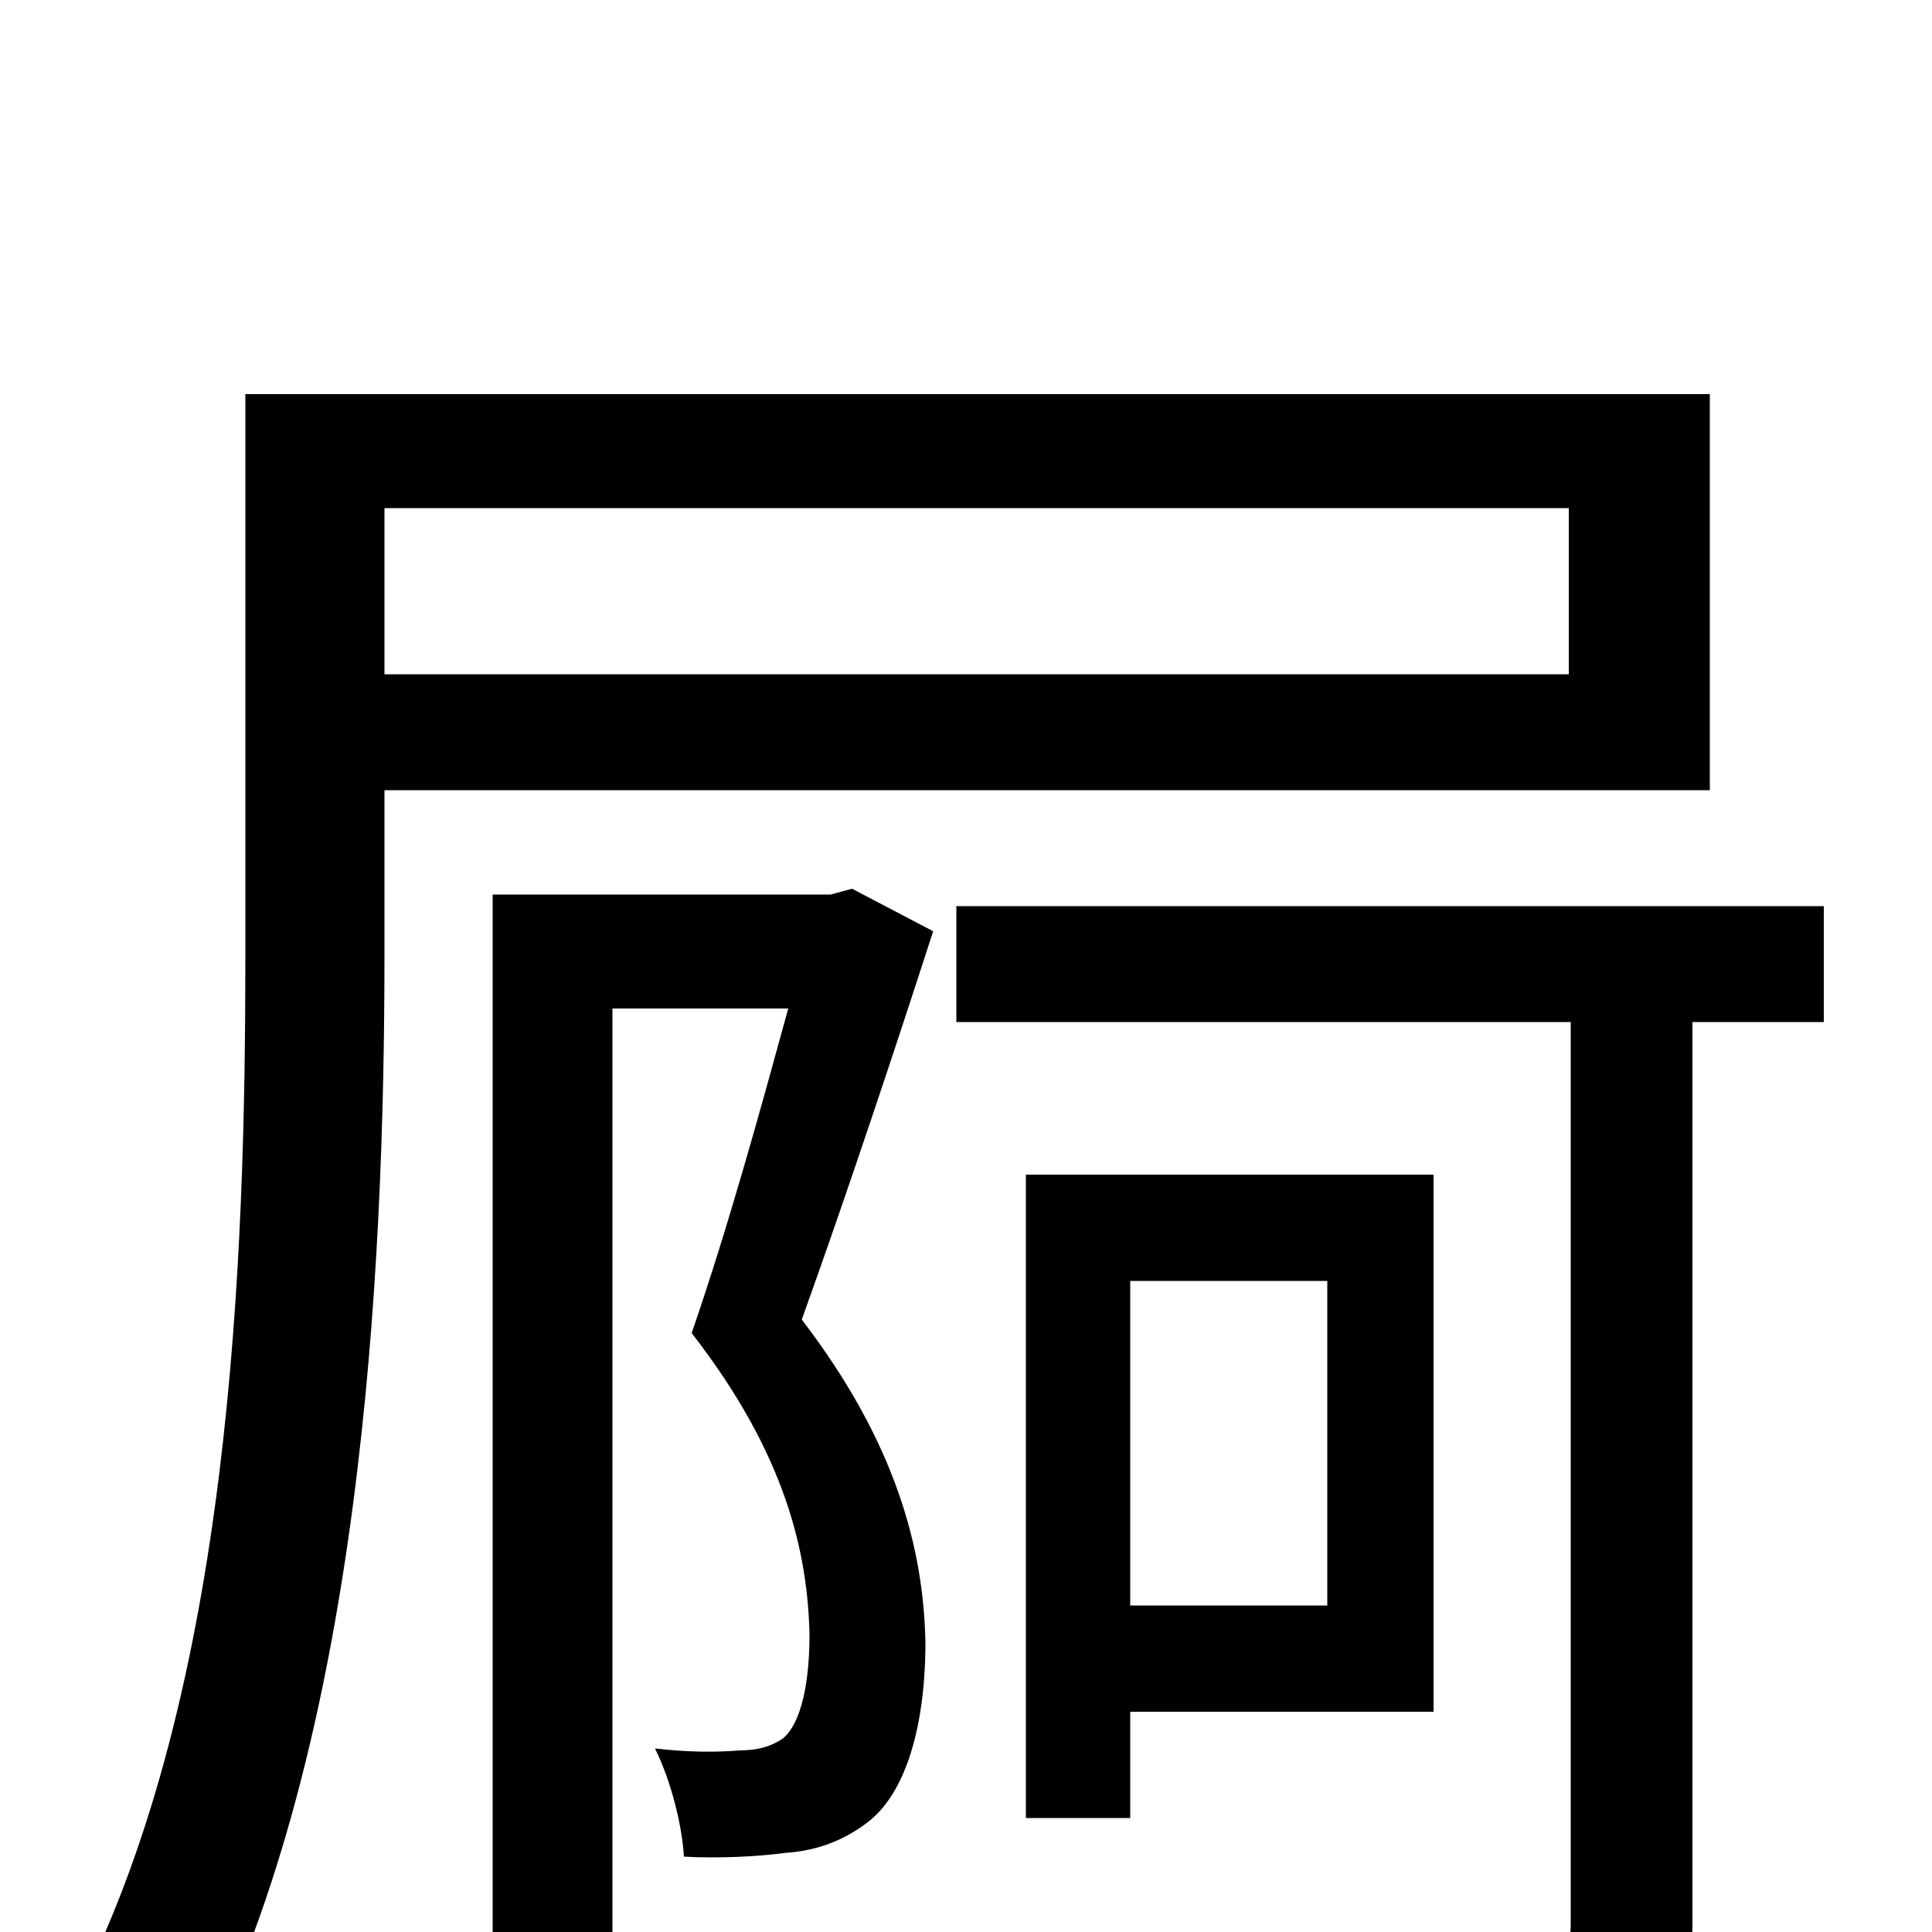 <svg xmlns="http://www.w3.org/2000/svg" viewBox="0 -1000 1000 1000">
	<path fill="#000000" d="M812 -737V-651H199V-737ZM885 -591V-796H127V-506C127 -349 120 -126 40 31C58 36 90 54 103 66C187 -99 199 -340 199 -506V-591ZM441 -540L430 -537H255V76H317V-478H408C394 -427 377 -365 358 -310C407 -247 418 -196 419 -154C419 -130 415 -108 405 -100C399 -96 392 -94 383 -94C371 -93 356 -93 339 -95C347 -79 353 -56 354 -39C372 -38 392 -39 407 -41C422 -42 436 -47 448 -56C469 -71 479 -107 479 -150C478 -198 464 -253 415 -317C438 -381 463 -456 483 -518ZM687 -337V-169H585V-337ZM742 -114V-392H531V-59H585V-114ZM944 -531H495V-471H813V-4C813 9 809 13 795 14C780 15 732 15 678 13C686 31 696 56 700 74C770 74 815 73 841 62C867 51 876 34 876 -4V-471H944Z"/>
</svg>